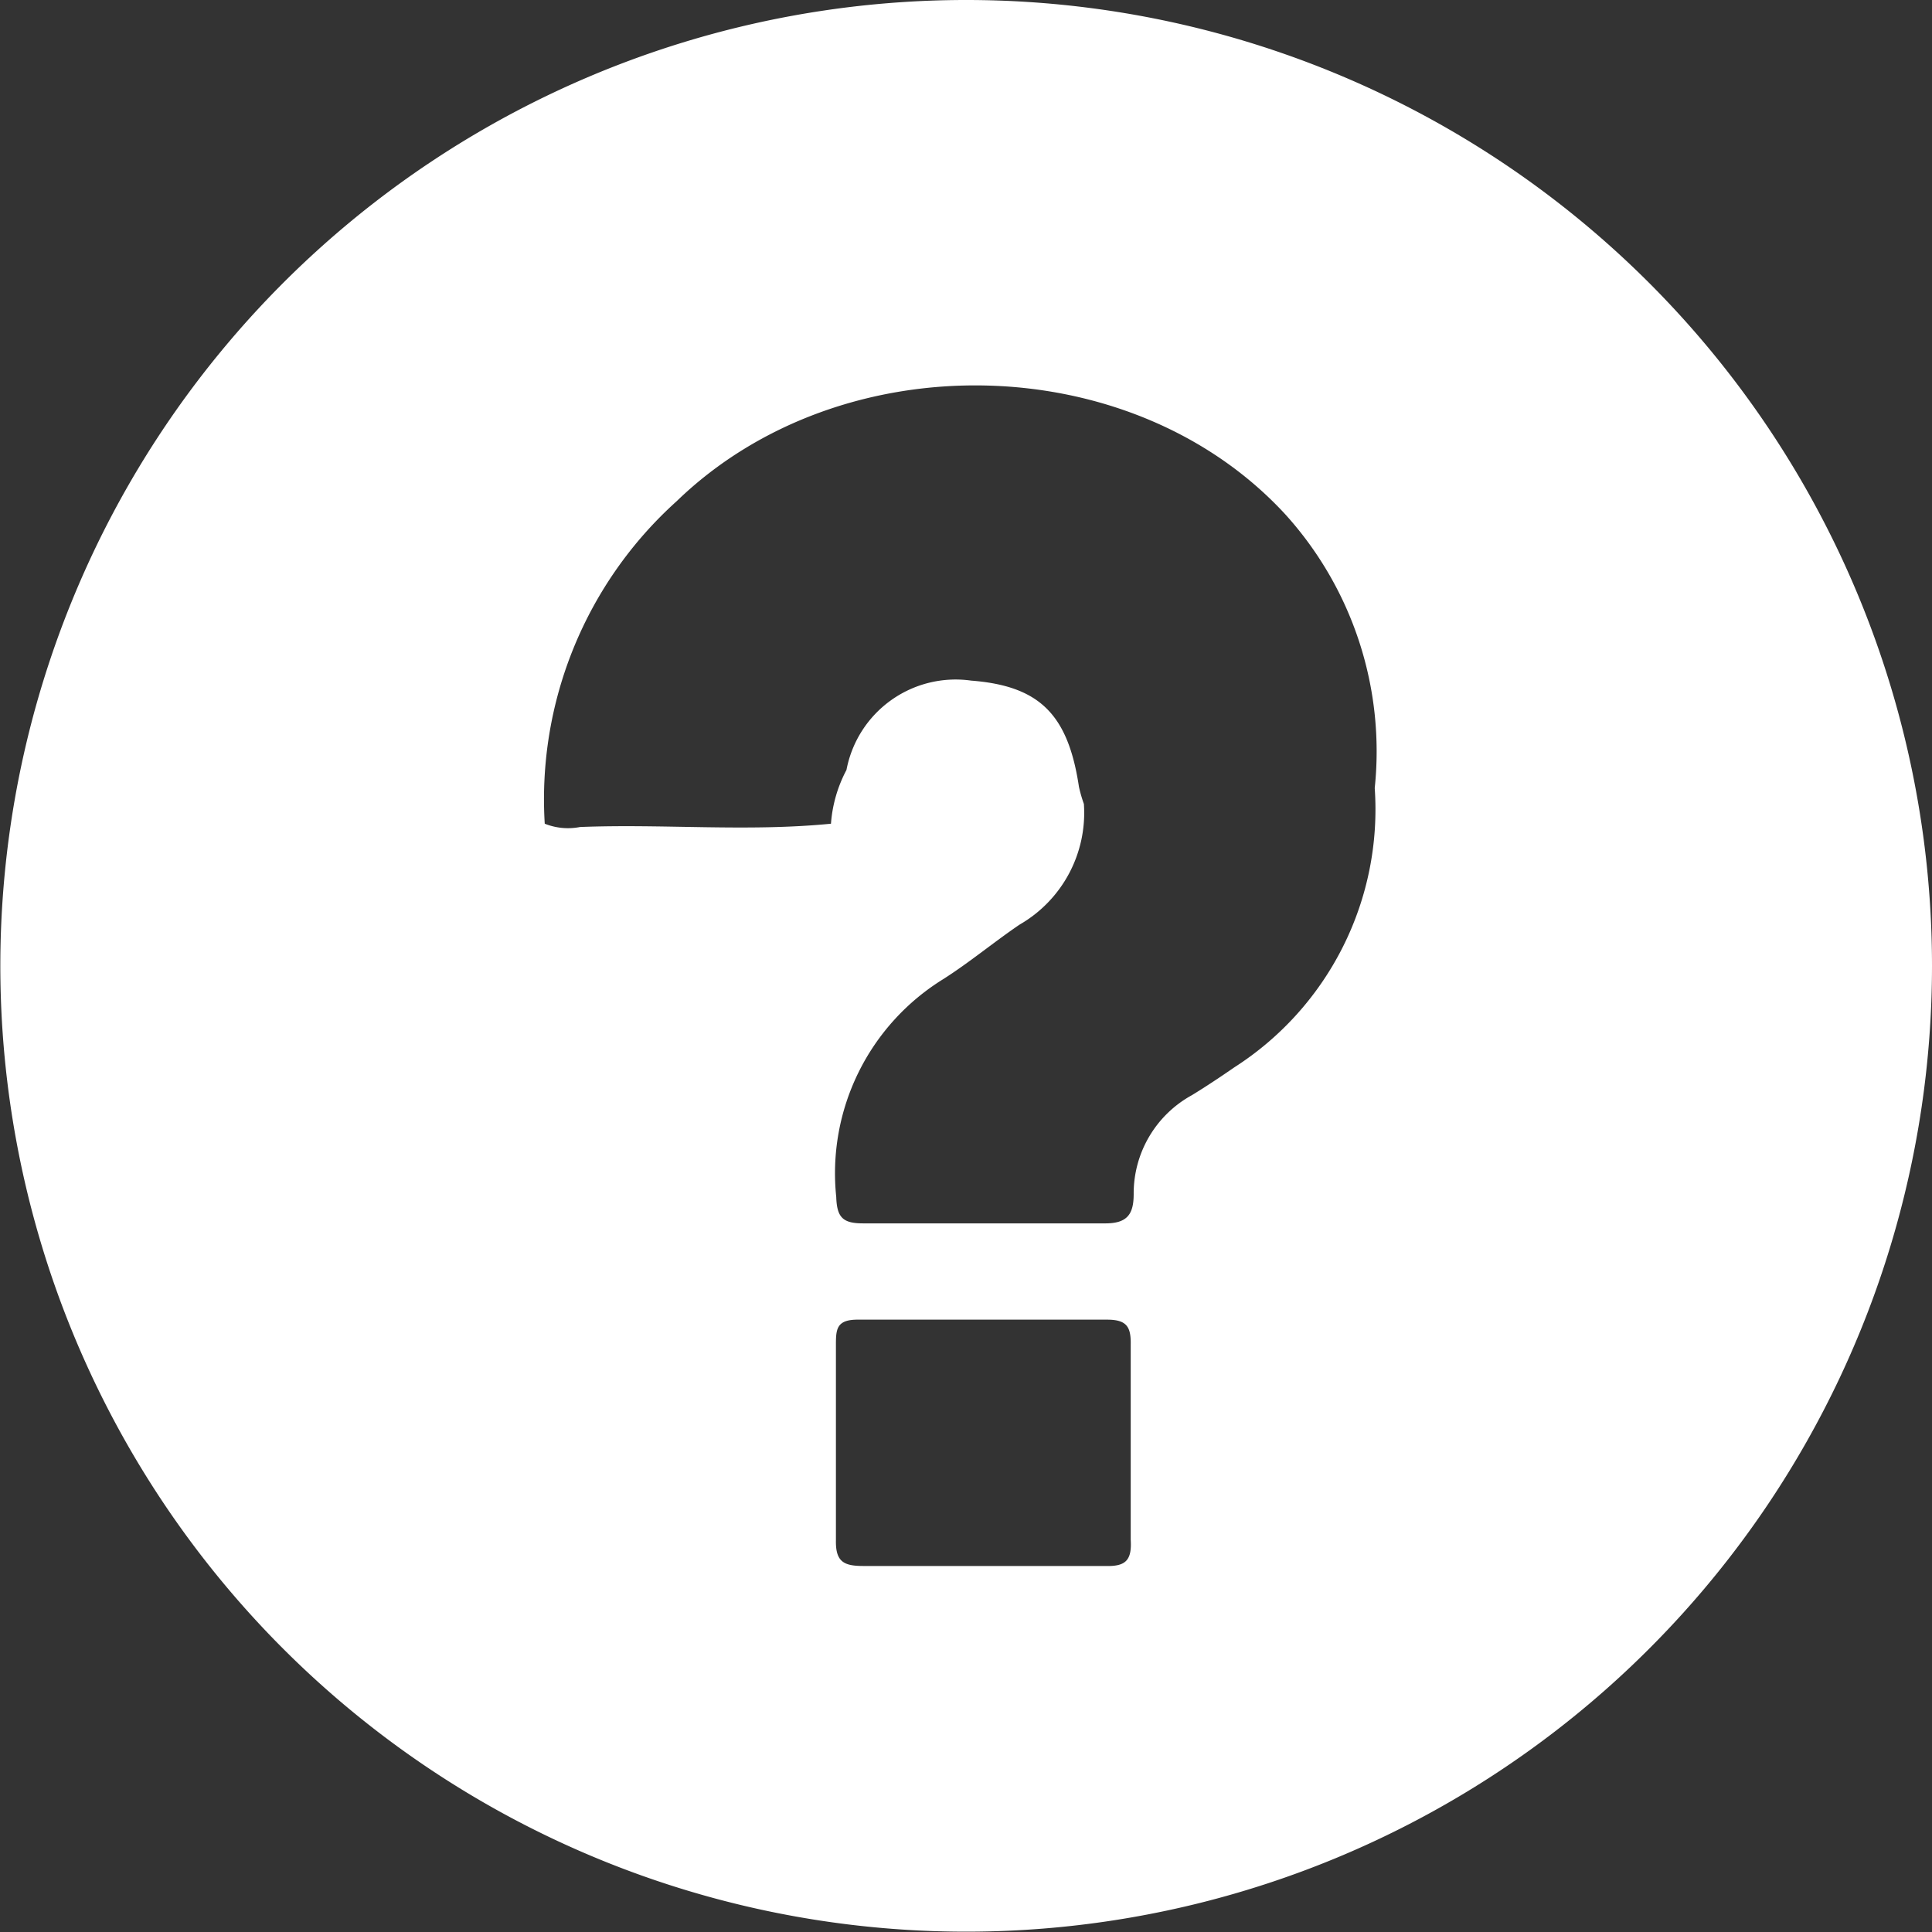 <svg xmlns="http://www.w3.org/2000/svg" viewBox="0 0 58.59 58.59"><rect x="0" y="0" width="58.59" height="58.59" fill="#333333" stroke="none"/><defs><style>.cls-1{fill:#fff;}</style></defs><title>Ativo 106</title><g id="Camada_2" data-name="Camada 2"><g id="Camada_2-2" data-name="Camada 2"><path class="cls-1" d="M29.29,0A29.29,29.29,0,1,0,58.59,29.29,29.29,29.29,0,0,0,29.29,0Zm4.22,47.49c-1.24,0-2.48,0-3.72,0s-2.4,0-3.61,0c-.58,0-.84-.12-.83-.77,0-2,0-3.93,0-5.9,0-.5,0-.81.69-.8,2.51,0,5,0,7.54,0,.61,0,.72.24.71.77,0,2,0,3.93,0,5.9C34.33,47.33,34.13,47.51,33.51,47.49ZM41.69,23.9h0a9.29,9.29,0,0,1-4.26,8.47c-.42.29-.84.57-1.28.84a3.4,3.4,0,0,0-1.77,3c0,.61-.19.9-.89.89-2.44,0-4.88,0-7.32,0-.61,0-.79-.18-.81-.8a6.92,6.92,0,0,1,3.25-6.61c.8-.51,1.53-1.12,2.31-1.65a3.91,3.91,0,0,0,1.95-3.66,4.16,4.16,0,0,1-.15-.52c-.33-2.2-1.2-3.06-3.27-3.22a3.37,3.37,0,0,0-3.78,2.71,4.11,4.11,0,0,0-.47,1.63c-2.53.25-5.07,0-7.61.1a1.9,1.9,0,0,1-1.07-.1,12.16,12.16,0,0,1,4-9.78c5-4.84,13.81-4.65,18.46.4A10.71,10.71,0,0,1,41.69,23.9Z"/></g></g></svg>